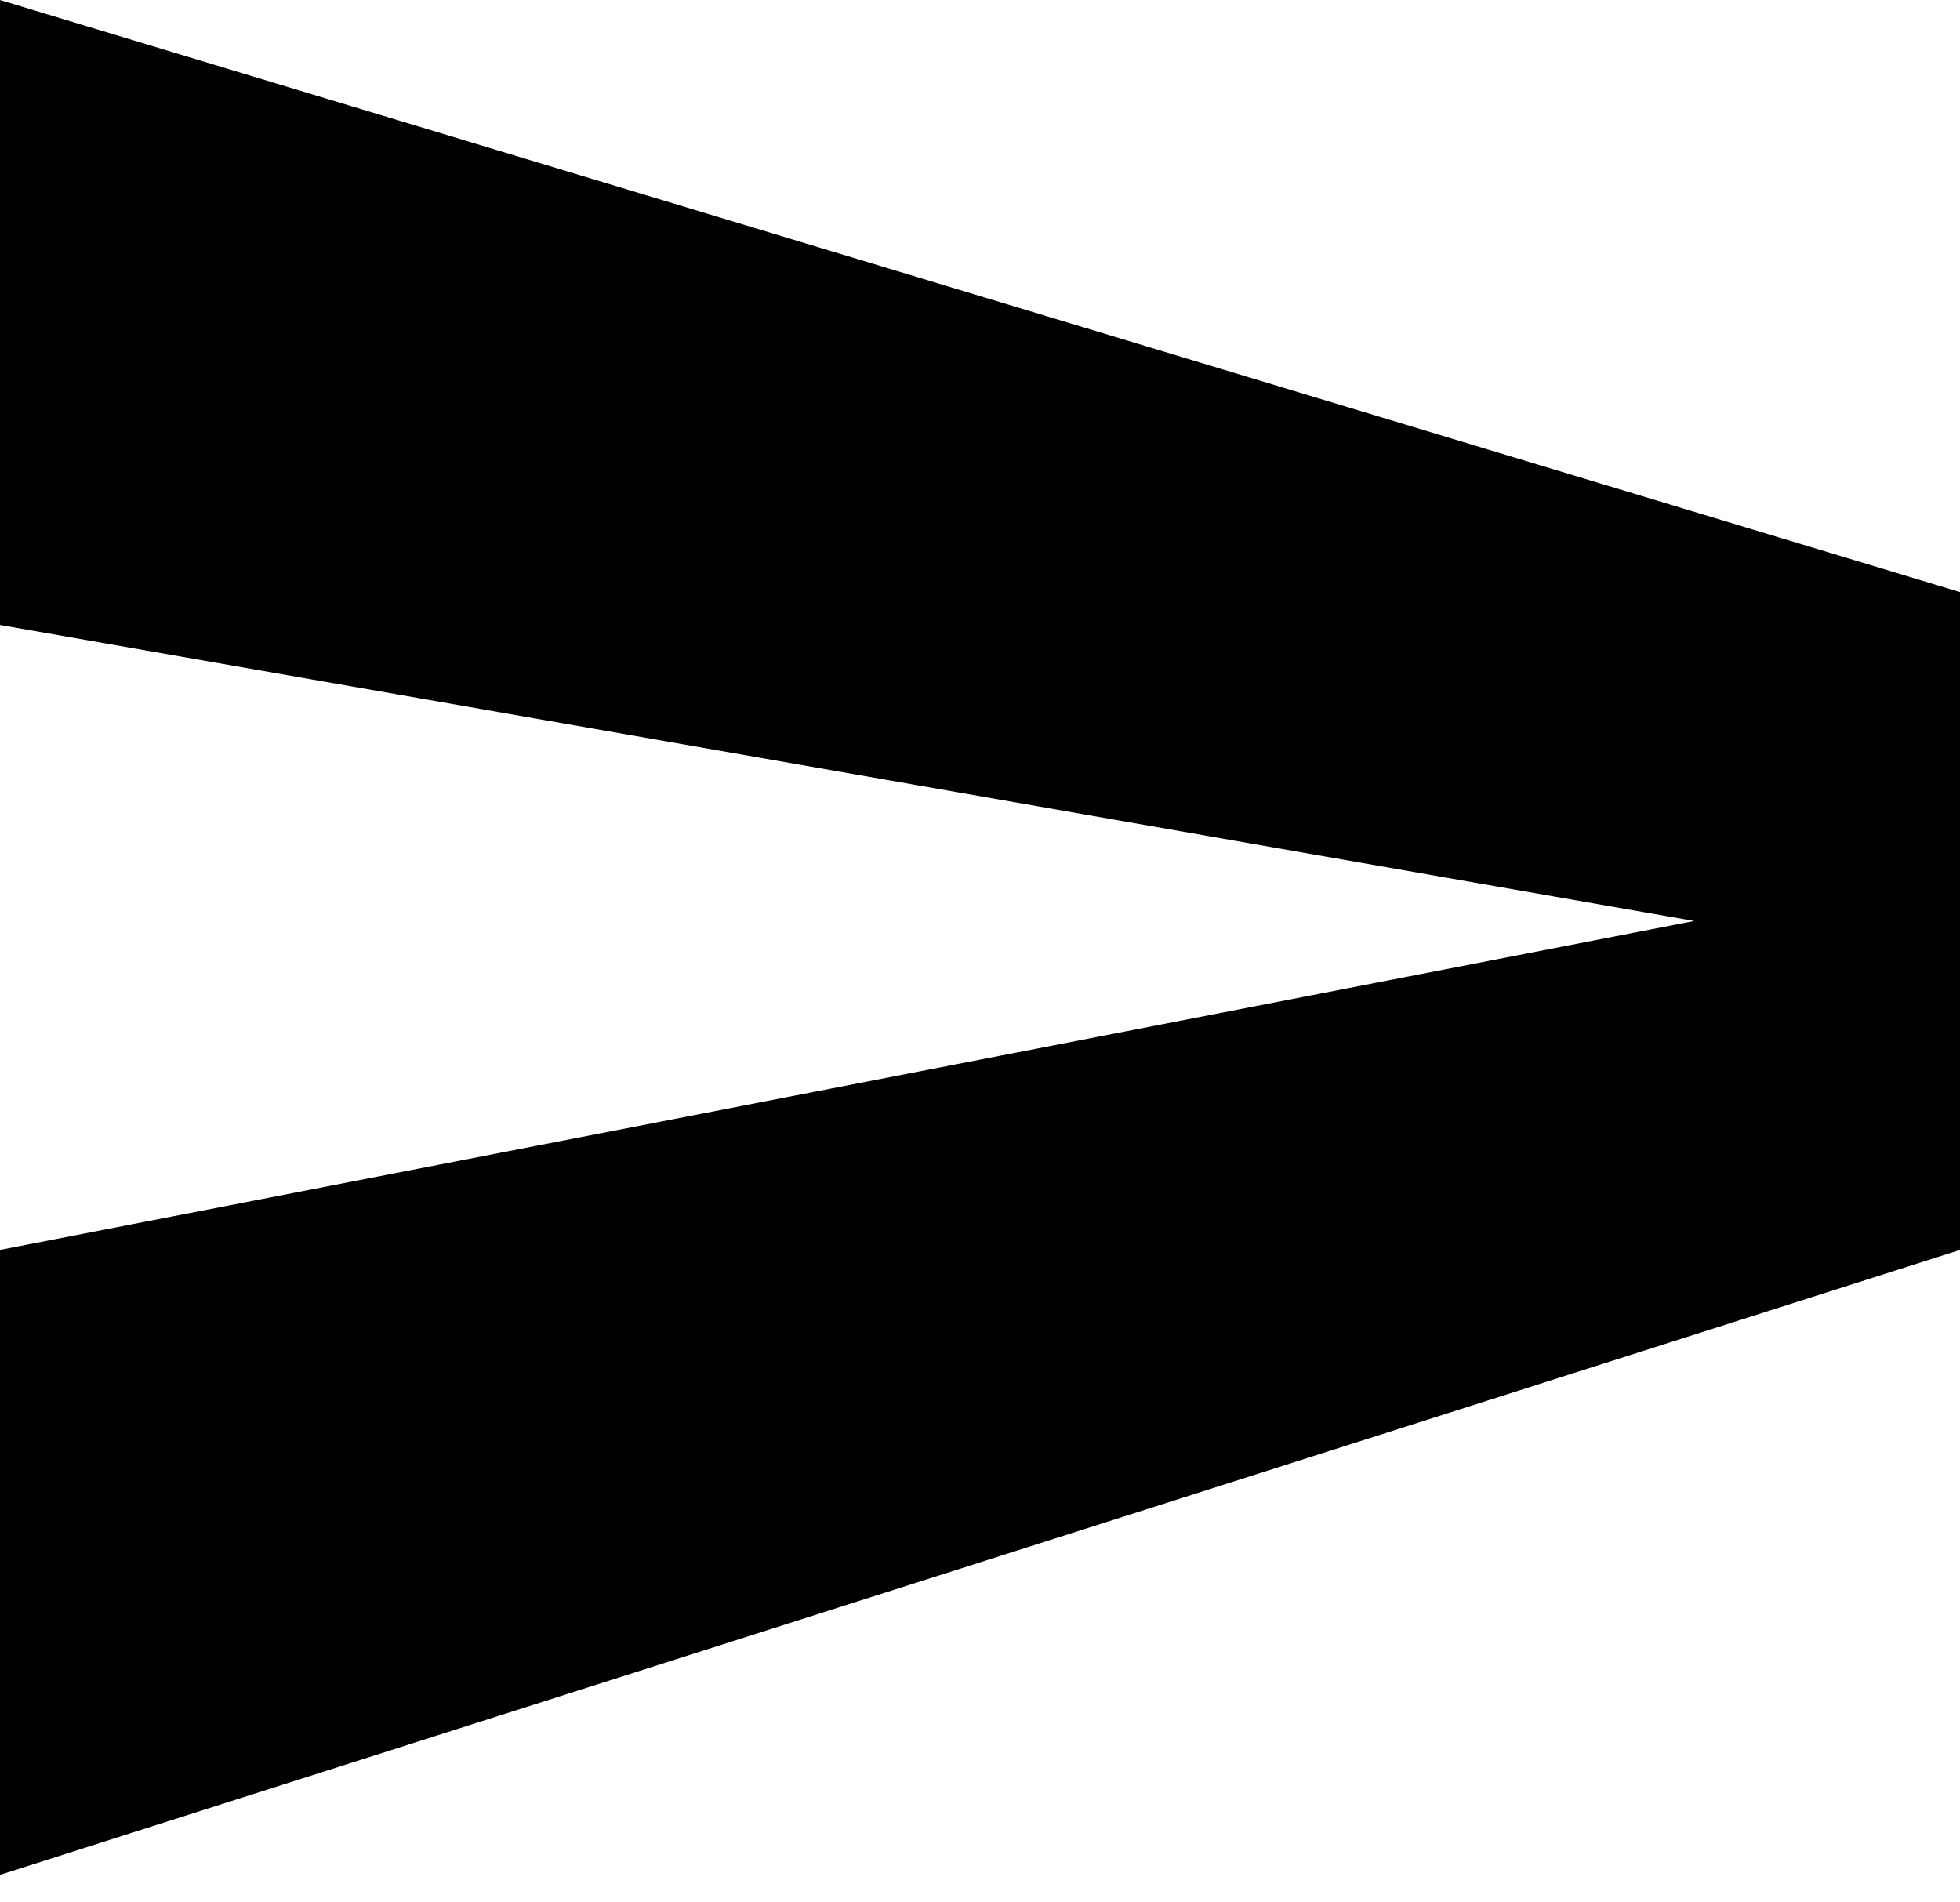 <svg width="34" height="33" viewBox="0 0 34 33" fill="none" xmlns="http://www.w3.org/2000/svg">
<path d="M-0.002 21.682L-0.002 32.523L34 21.682L34 10.271L-0.002 -4.05467e-07L-0.002 10.841L29.39 15.976L-0.002 21.682Z" fill="black"/>
</svg>
